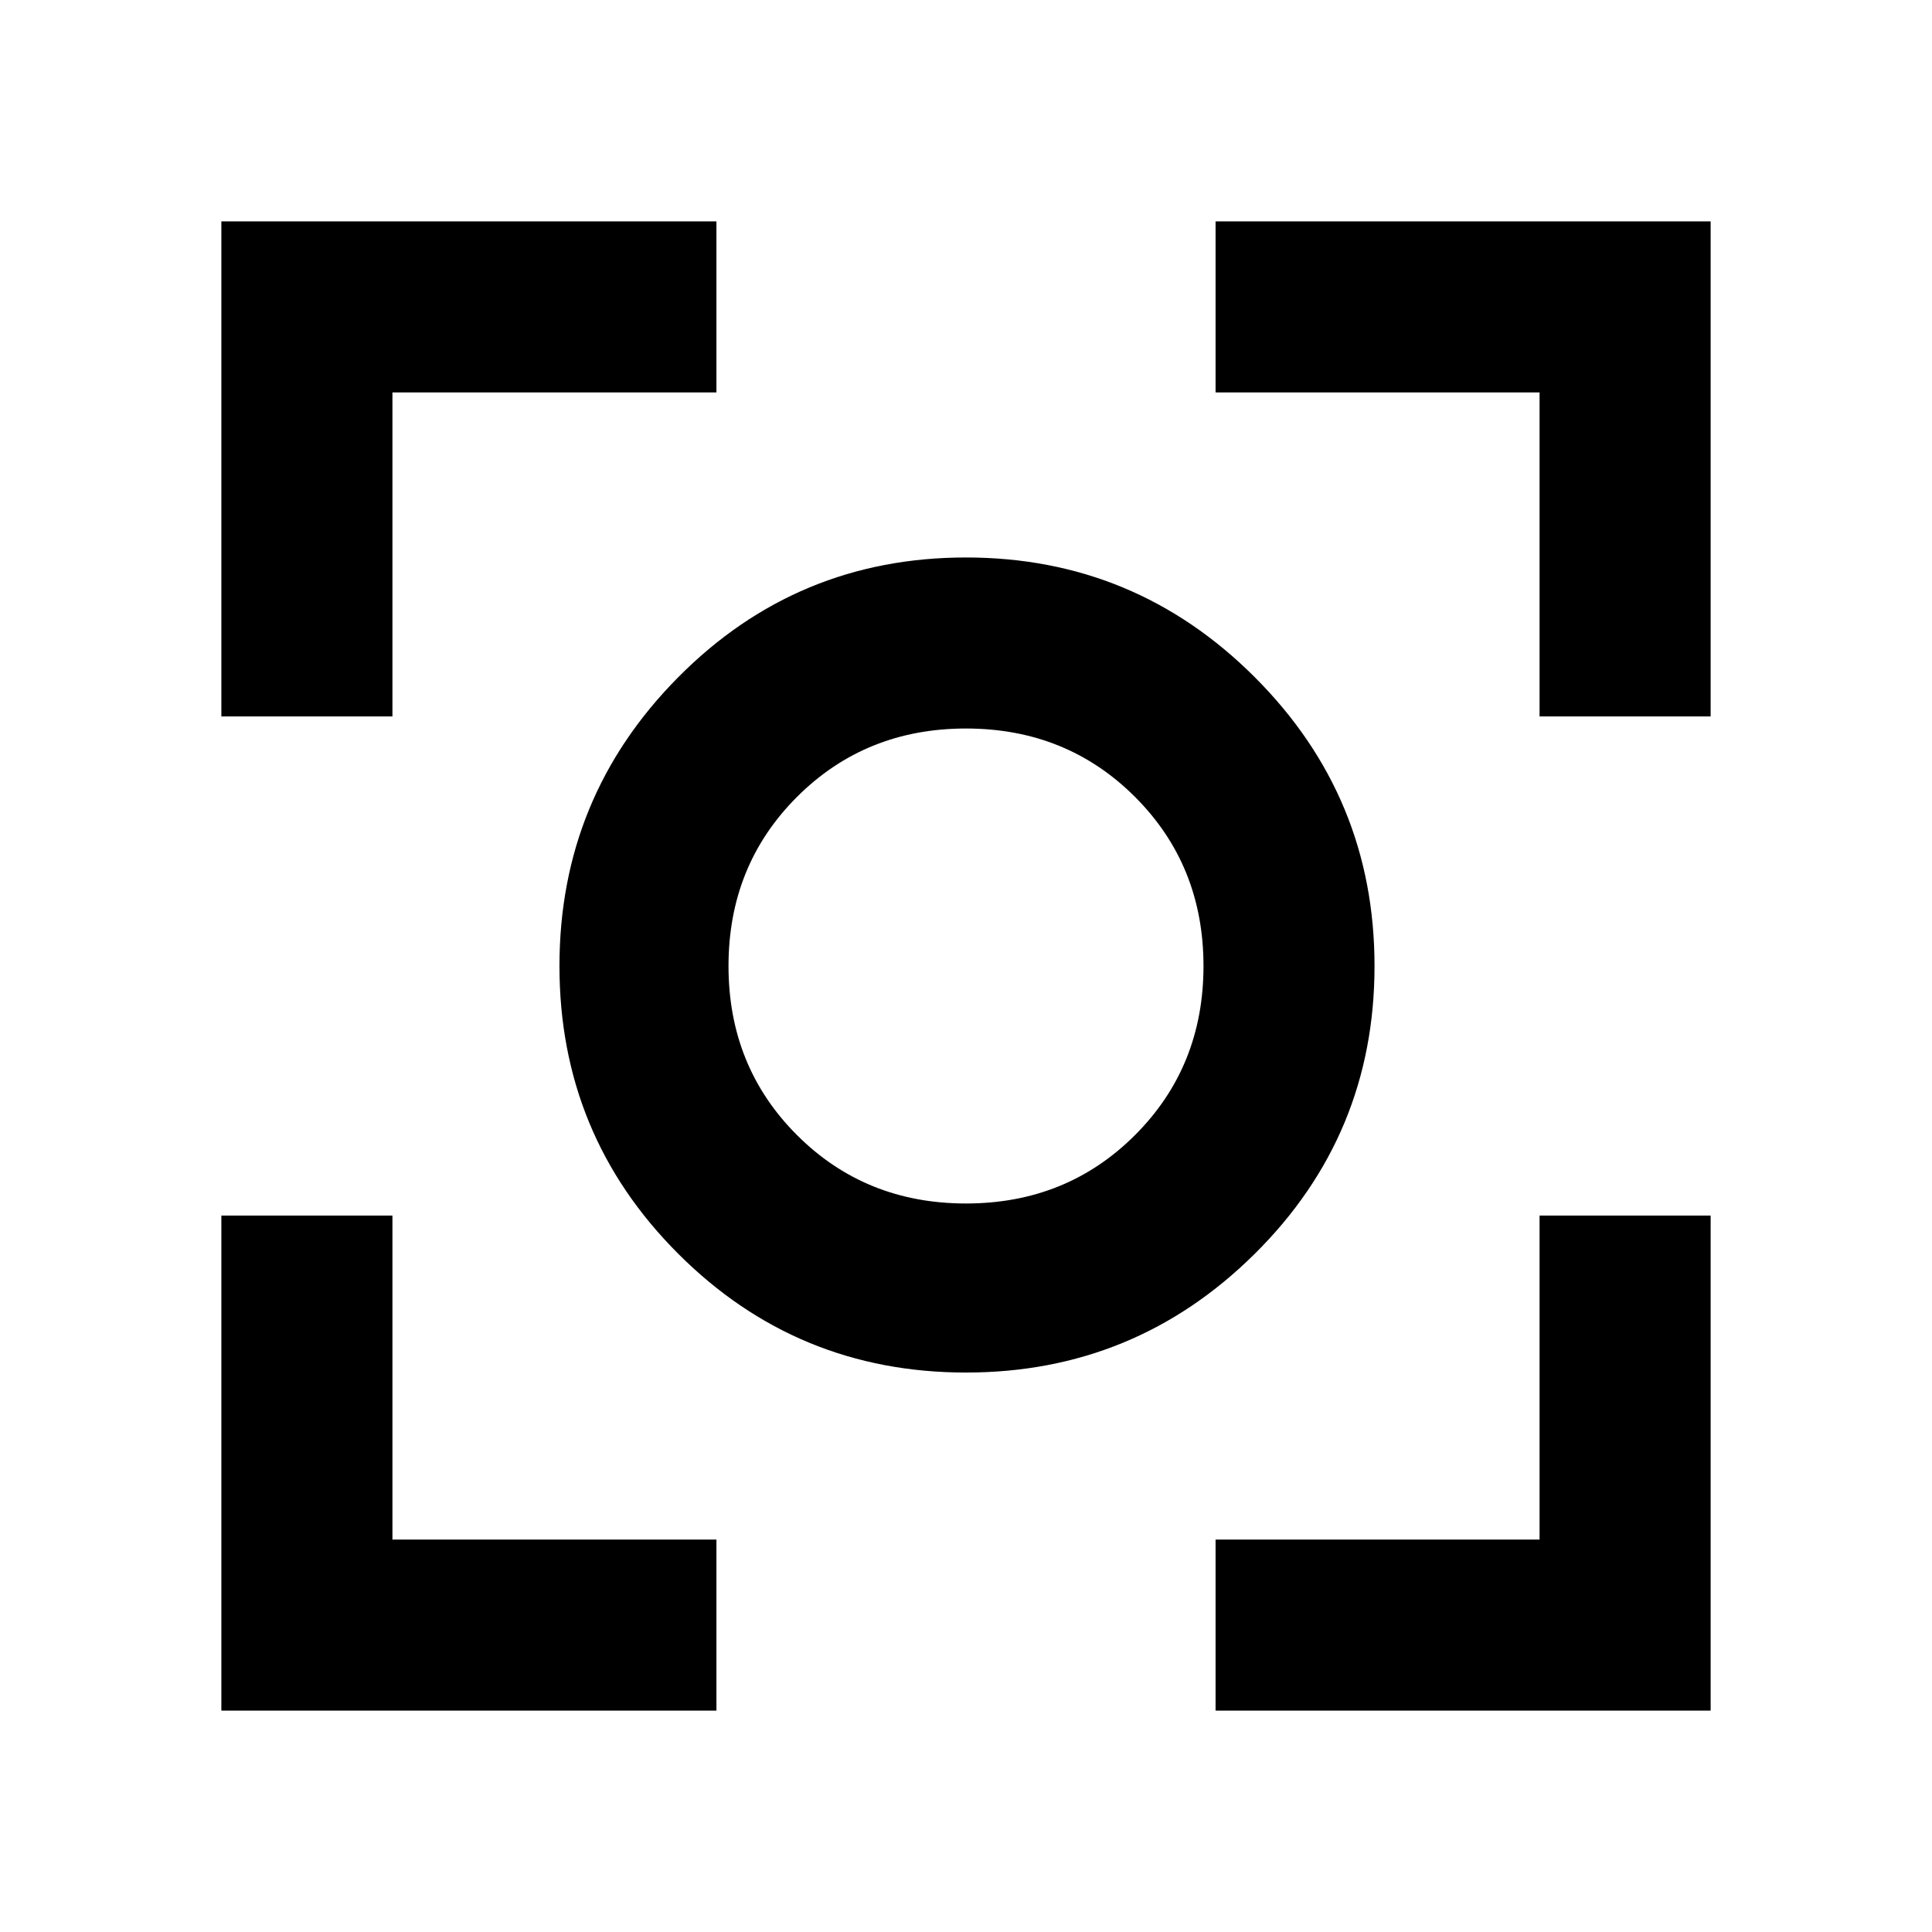 <svg xmlns="http://www.w3.org/2000/svg" height="40" width="40"><path d="M20 28.417q-3.5 0-5.958-2.459Q11.583 23.5 11.583 20t2.459-5.979Q16.5 11.542 20 11.542t5.979 2.479Q28.458 16.5 28.458 20t-2.479 5.958Q23.5 28.417 20 28.417ZM20 20Zm0 4.917q2.083 0 3.5-1.417 1.417-1.417 1.417-3.5T23.5 16.5q-1.417-1.417-3.5-1.417T16.5 16.5q-1.417 1.417-1.417 3.5t1.417 3.5q1.417 1.417 3.5 1.417ZM4.583 14.833V4.583h10.25v3.542H8.125v6.708Zm10.25 20.584H4.583v-10.25h3.542v6.708h6.708Zm10.334 0v-3.542h6.708v-6.708h3.542v10.25Zm6.708-20.584V8.125h-6.708V4.583h10.25v10.25Z"/></svg>